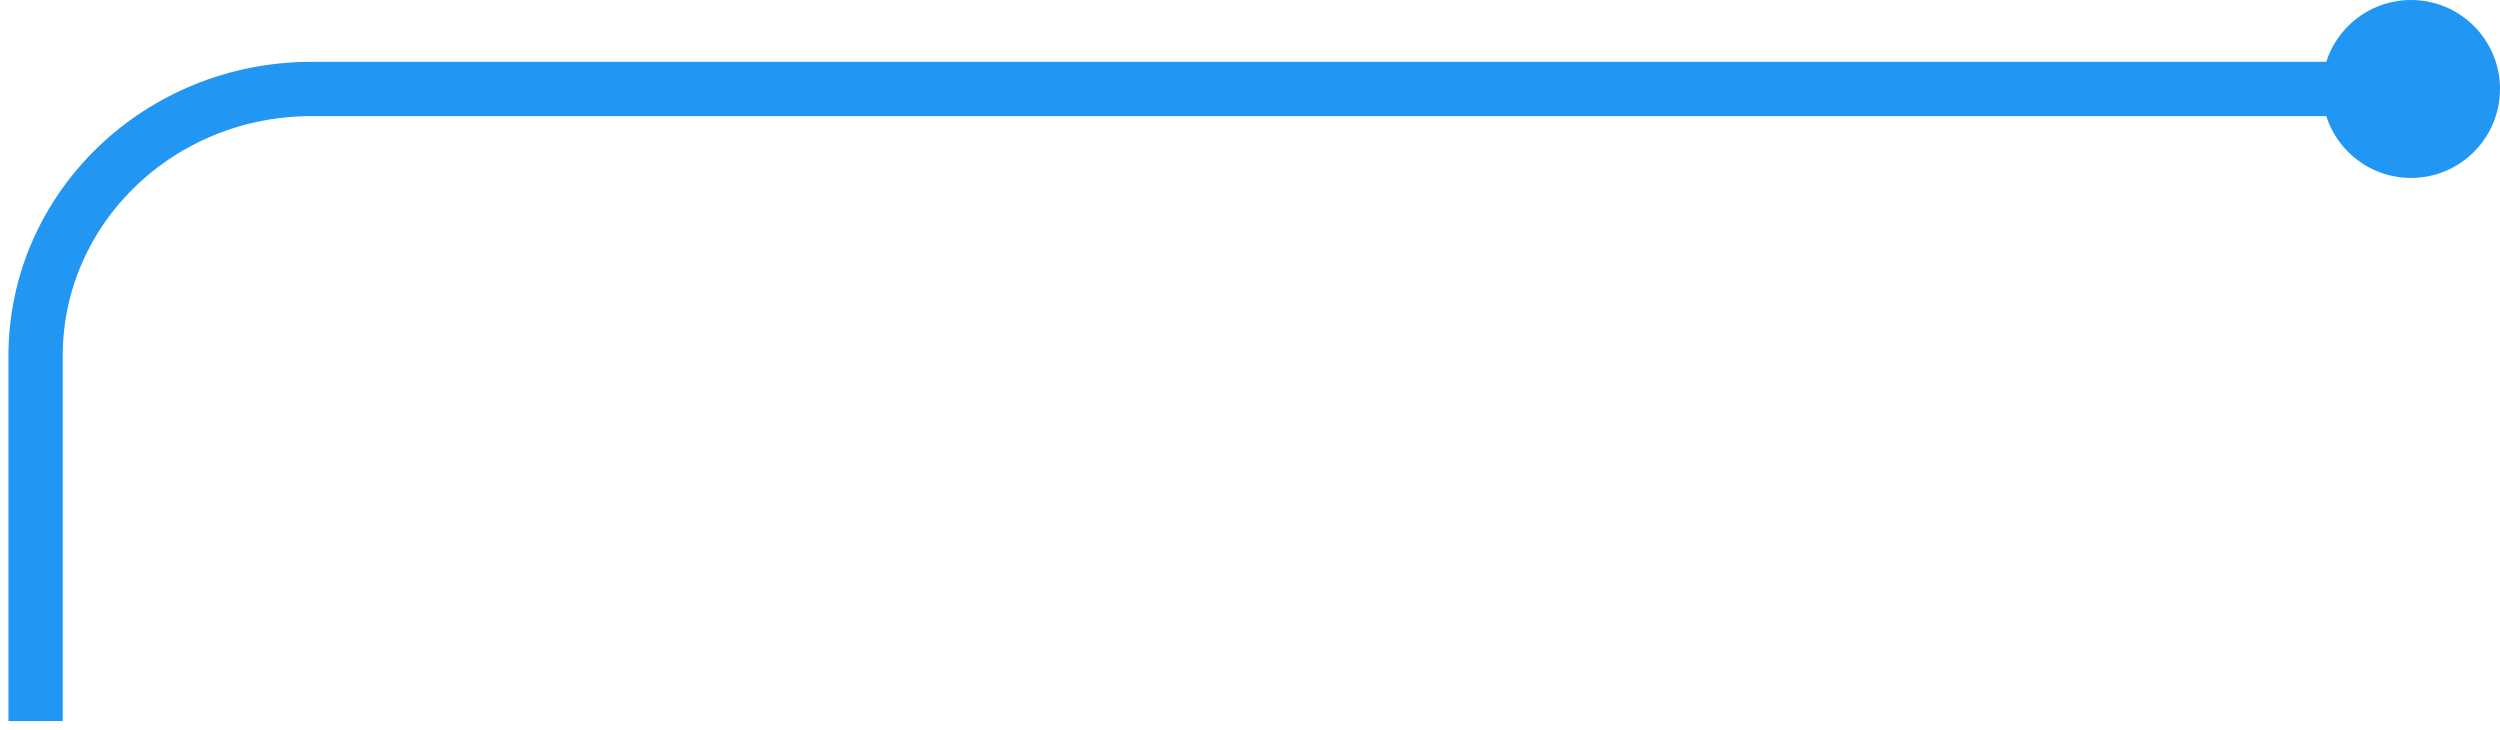 <svg width="281" height="82" viewBox="0 0 281 82" fill="none" xmlns="http://www.w3.org/2000/svg">
<path d="M269 10H35C17.9 10 4 23.4 4 40V78" stroke="#2196F3" stroke-width="6.1" stroke-miterlimit="10" stroke-linecap="square"/>
<path d="M281 10C281 15.523 276.523 20 271 20C265.477 20 261 15.523 261 10C261 4.477 265.477 0 271 0C276.523 0 281 4.477 281 10Z" fill="#2196F3"/>
</svg>
